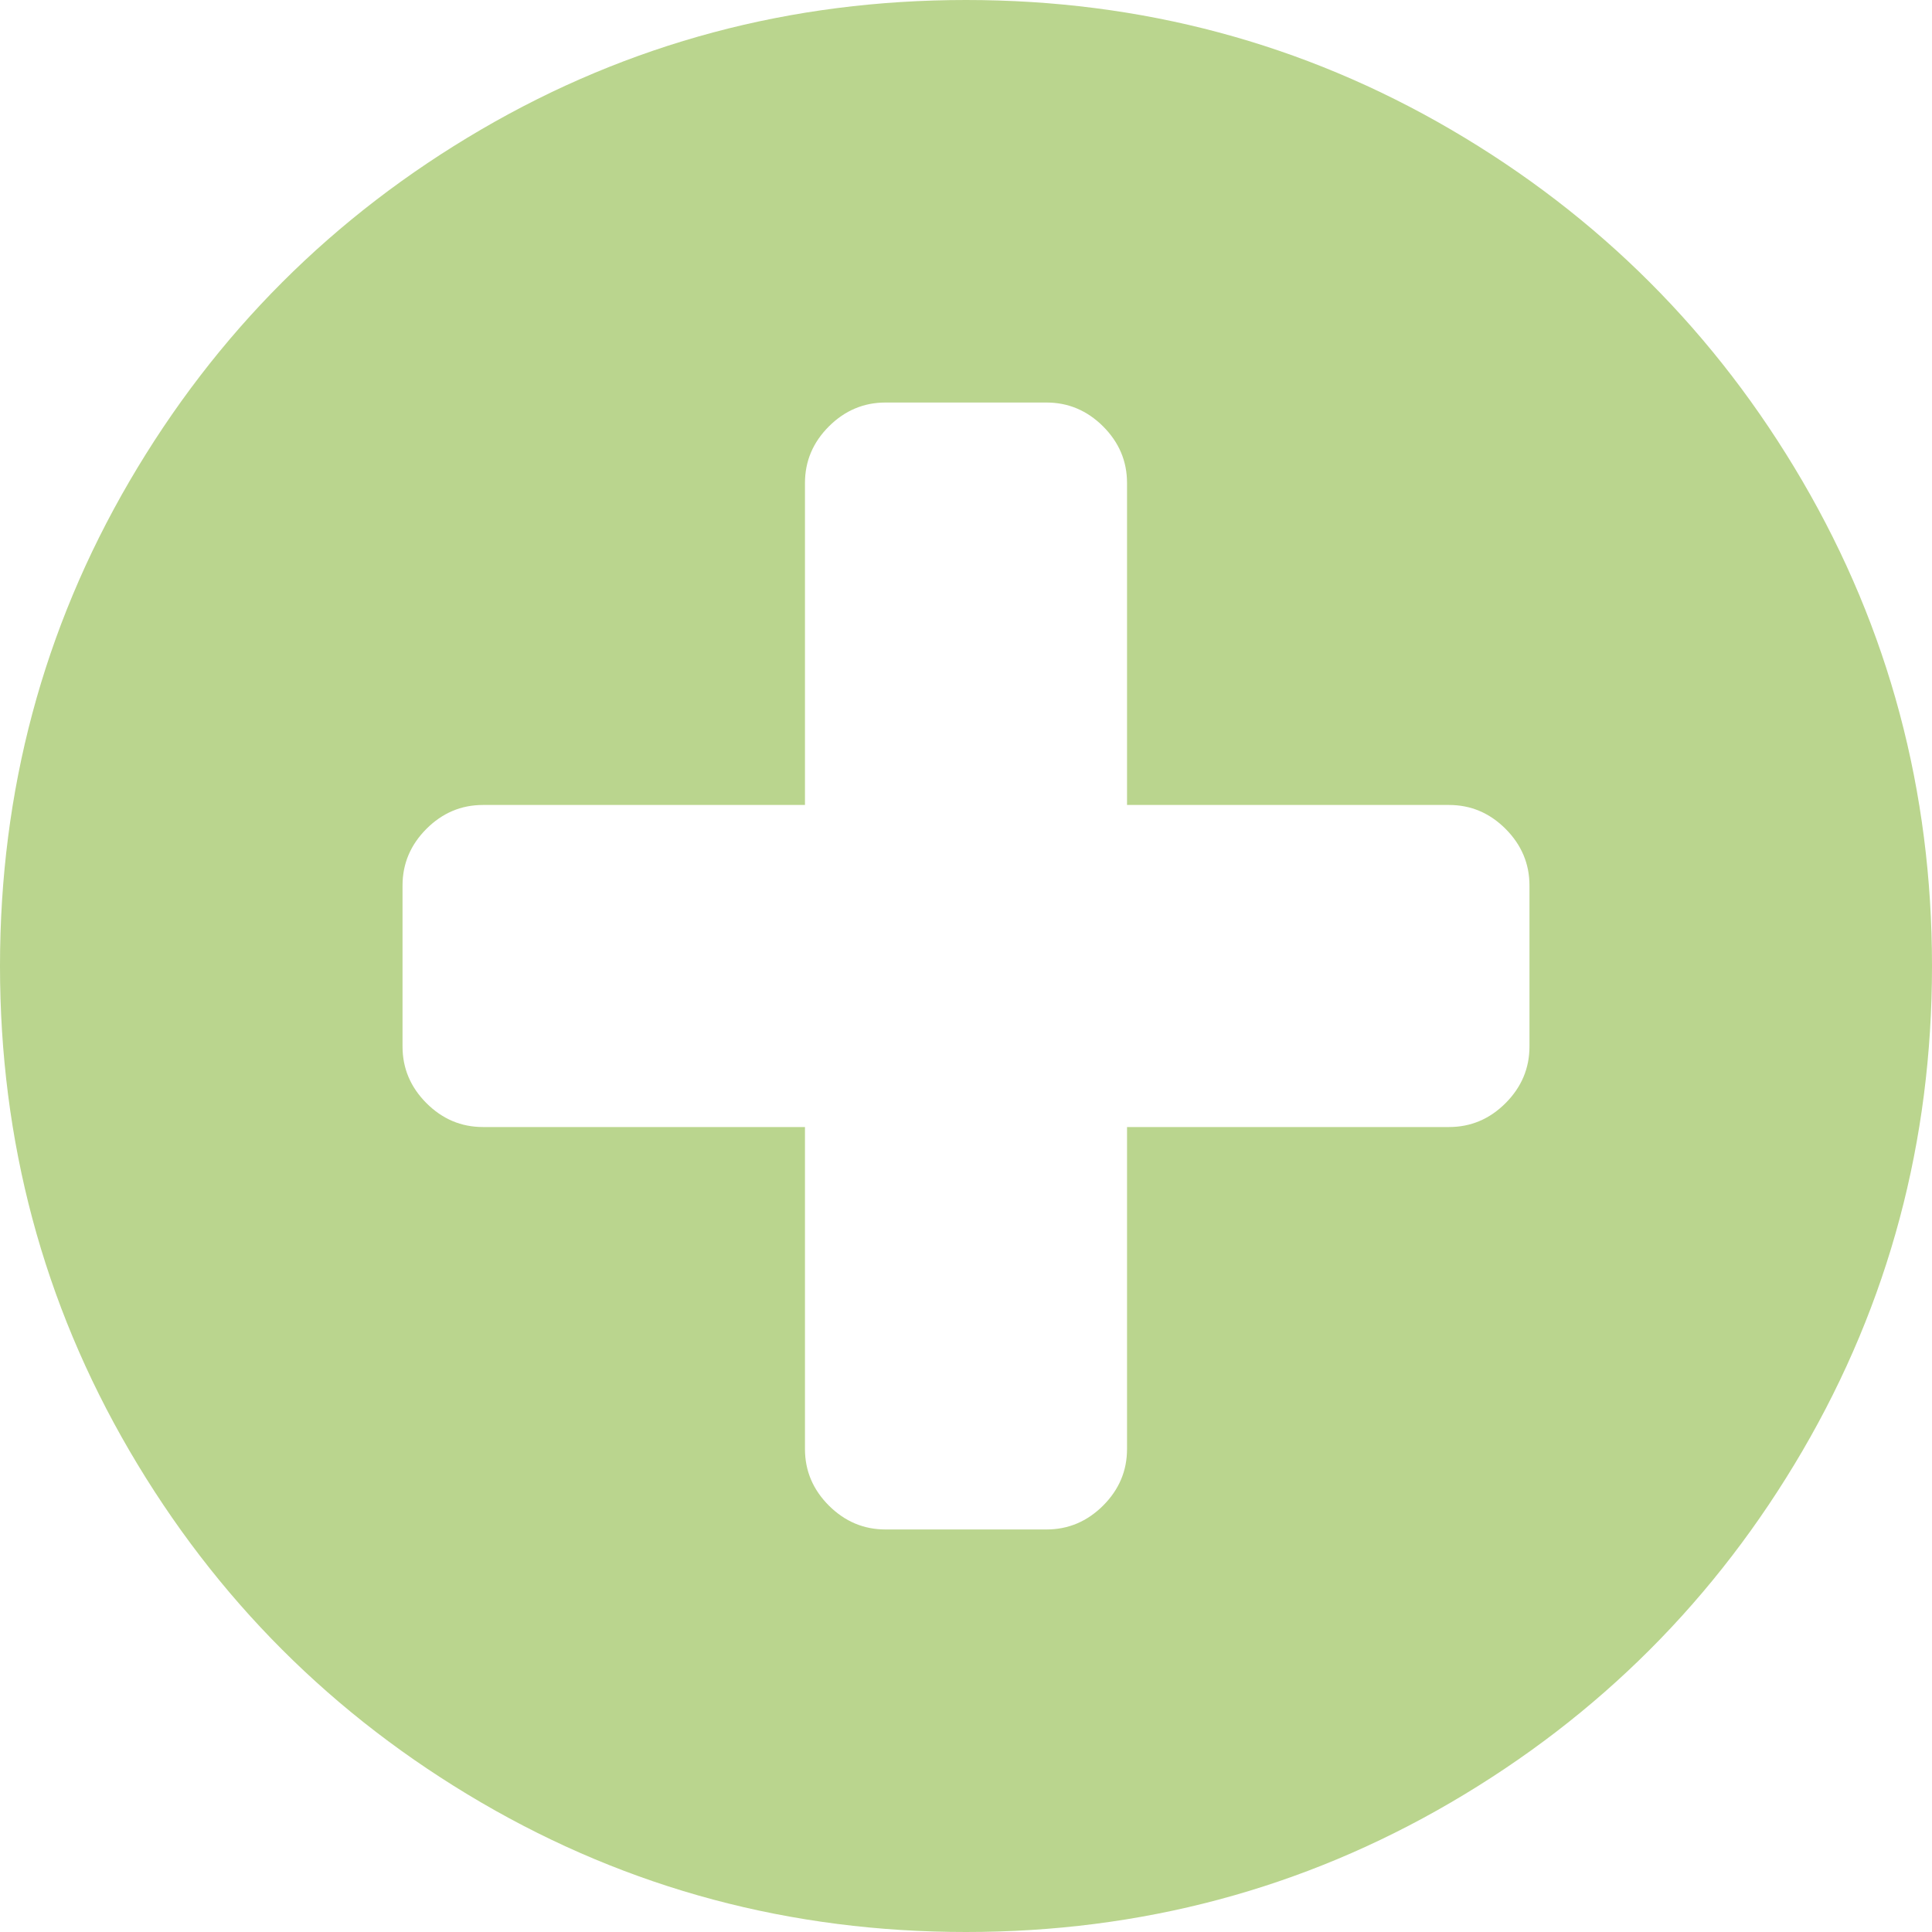 ﻿<?xml version="1.0" encoding="utf-8"?>
<svg version="1.1" xmlns:xlink="http://www.w3.org/1999/xlink" width="23px" height="23px" xmlns="http://www.w3.org/2000/svg">
  <g transform="matrix(1 0 0 1 -821 -332 )">
    <path d="M 17.924 13.132  C 18.113 12.942  18.208 12.718  18.208 12.458  L 18.208 10.542  C 18.208 10.282  18.113 10.058  17.924 9.868  C 17.734 9.678  17.51 9.583  17.25 9.583  L 13.417 9.583  L 13.417 5.75  C 13.417 5.49  13.322 5.266  13.132 5.076  C 12.942 4.887  12.718 4.792  12.458 4.792  L 10.542 4.792  C 10.282 4.792  10.058 4.887  9.868 5.076  C 9.678 5.266  9.583 5.49  9.583 5.75  L 9.583 9.583  L 5.75 9.583  C 5.49 9.583  5.266 9.678  5.076 9.868  C 4.887 10.058  4.792 10.282  4.792 10.542  L 4.792 12.458  C 4.792 12.718  4.887 12.942  5.076 13.132  C 5.266 13.322  5.49 13.417  5.75 13.417  L 9.583 13.417  L 9.583 17.25  C 9.583 17.51  9.678 17.734  9.868 17.924  C 10.058 18.113  10.282 18.208  10.542 18.208  L 12.458 18.208  C 12.718 18.208  12.942 18.113  13.132 17.924  C 13.322 17.734  13.417 17.51  13.417 17.25  L 13.417 13.417  L 17.25 13.417  C 17.51 13.417  17.734 13.322  17.924 13.132  Z M 21.458 5.728  C 22.486 7.489  23 9.414  23 11.5  C 23 13.586  22.486 15.511  21.458 17.272  C 20.429 19.034  19.034 20.429  17.272 21.458  C 15.511 22.486  13.586 23  11.5 23  C 9.414 23  7.489 22.486  5.728 21.458  C 3.966 20.429  2.571 19.034  1.542 17.272  C 0.514 15.511  0 13.586  0 11.5  C 0 9.414  0.514 7.489  1.542 5.728  C 2.571 3.966  3.966 2.571  5.728 1.542  C 7.489 0.514  9.414 0  11.5 0  C 13.586 0  15.511 0.514  17.272 1.542  C 19.034 2.571  20.429 3.966  21.458 5.728  Z " fill-rule="nonzero" fill="#a2c667" stroke="none" fill-opacity="0.745" transform="matrix(1 0 0 1 821 332 )" />
  </g>
</svg>